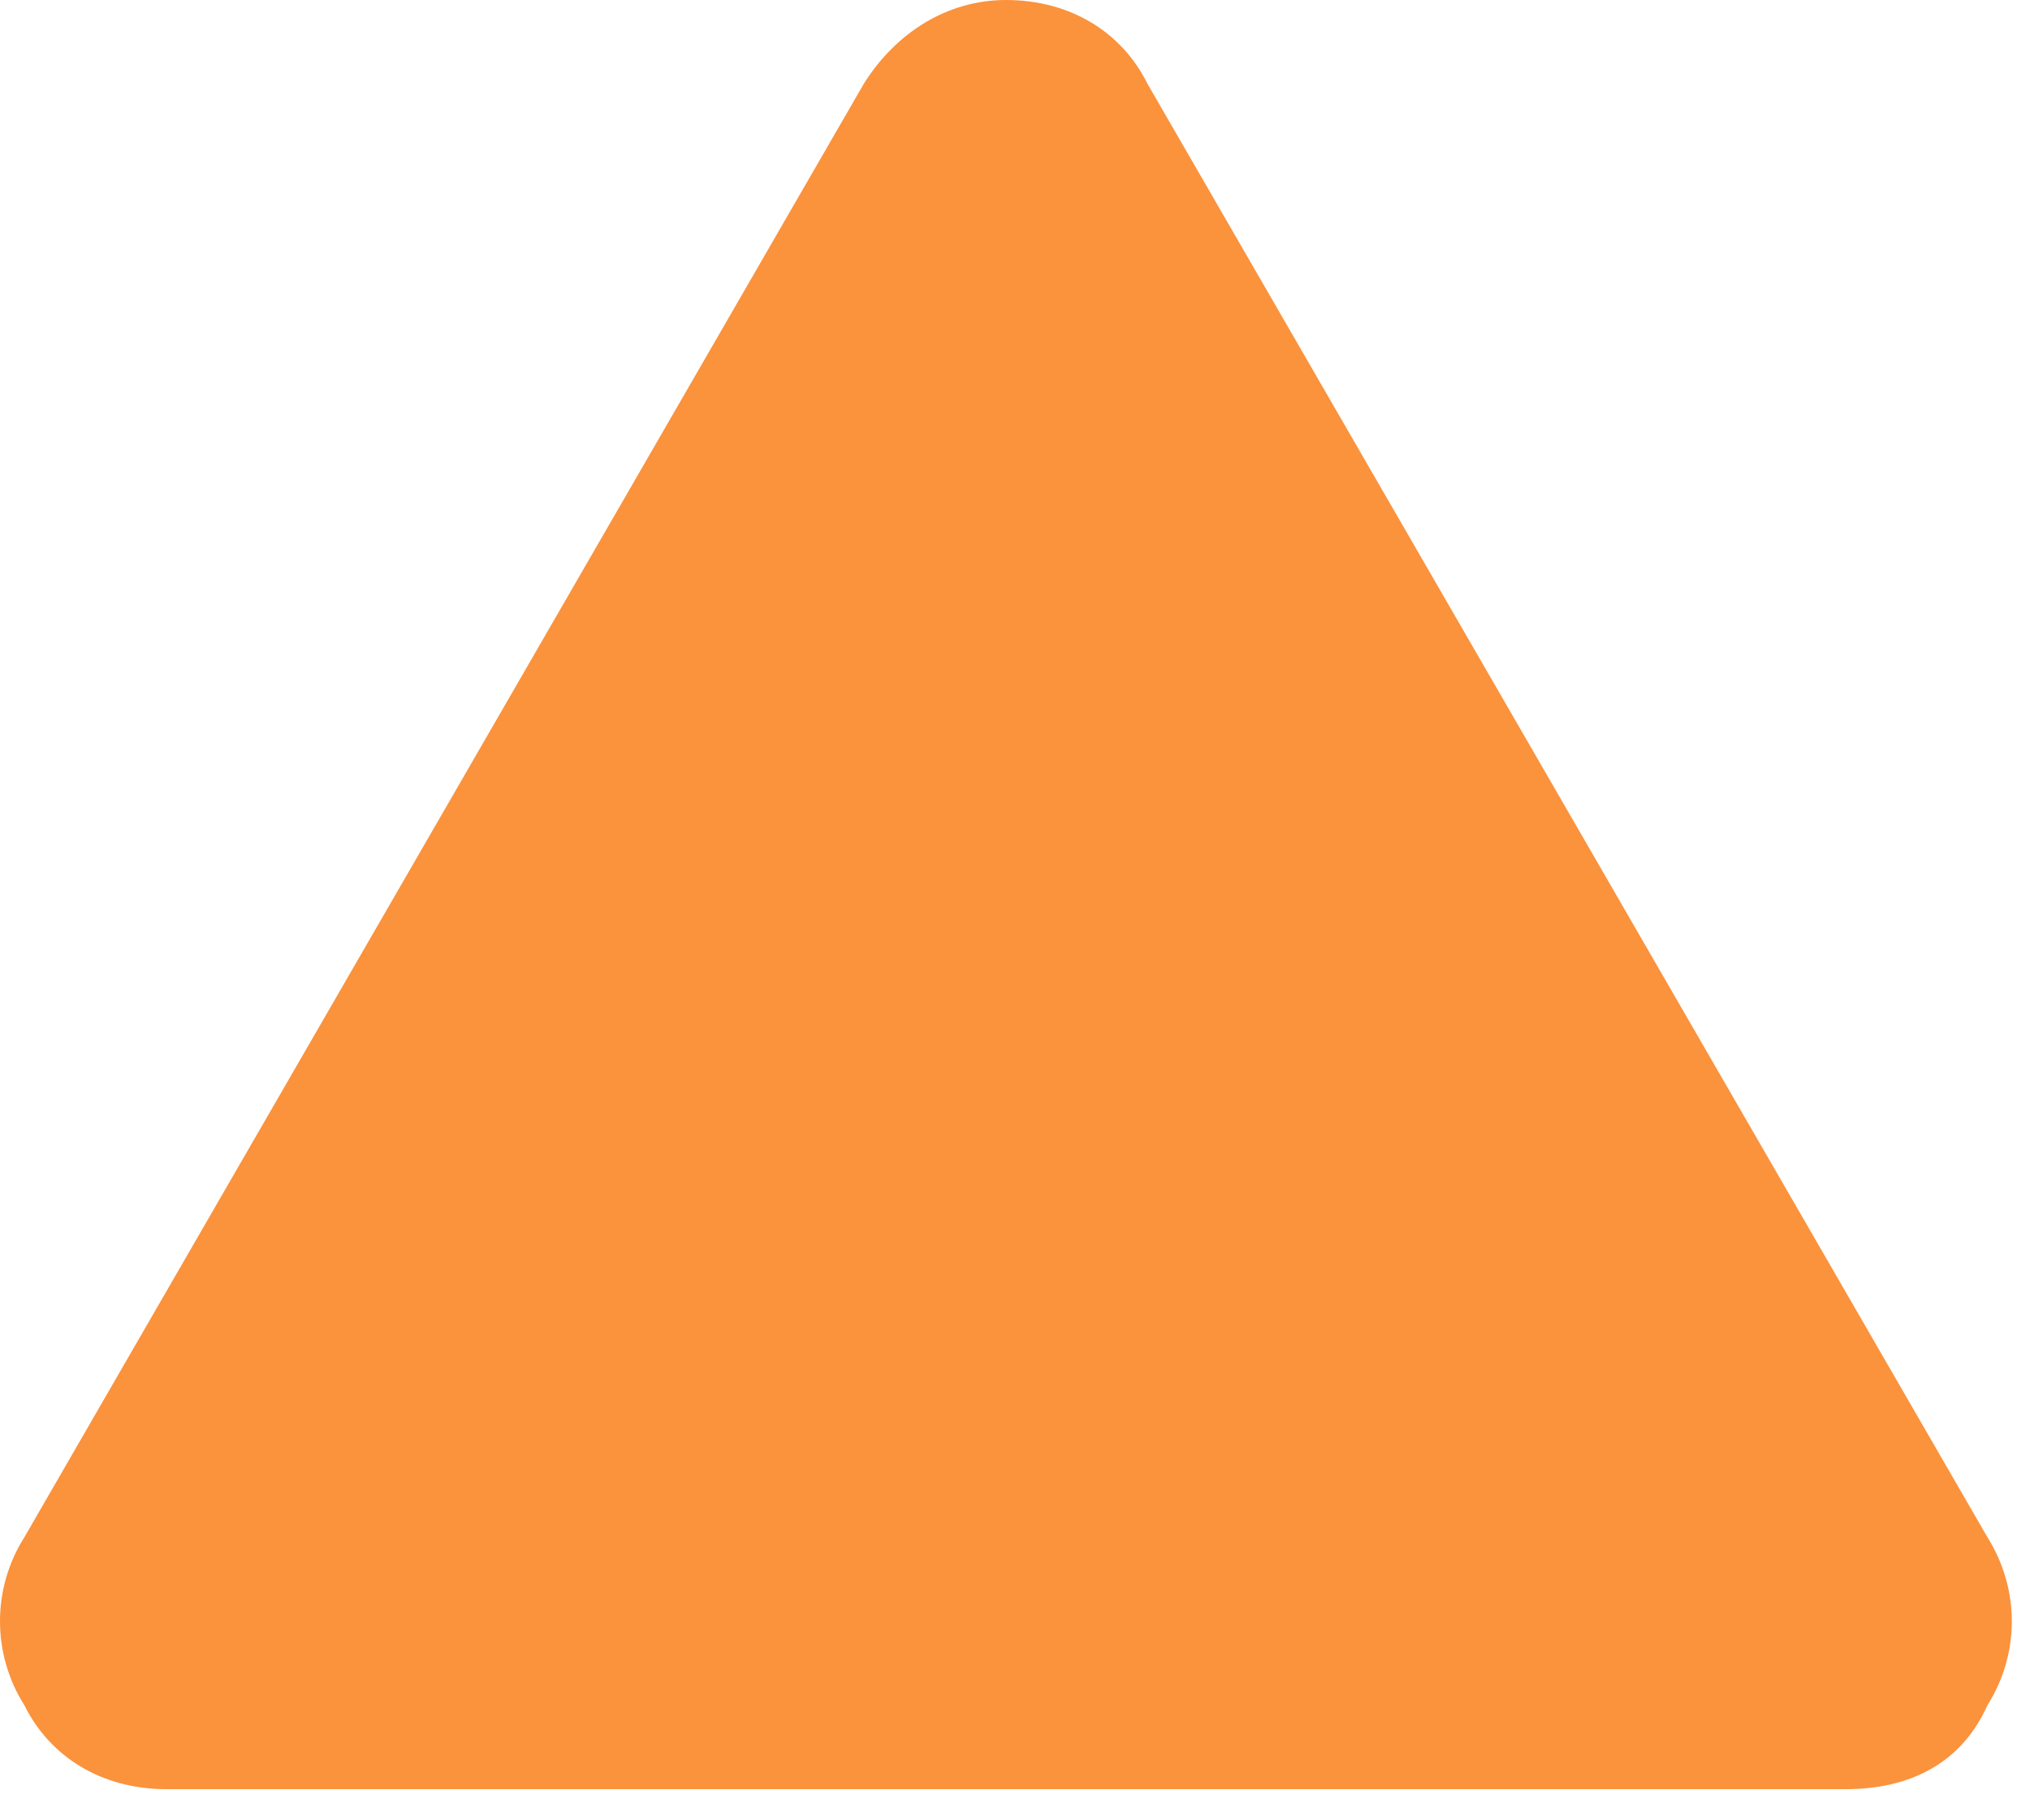 <svg width="58" height="52" viewBox="0 0 58 52" fill="none" xmlns="http://www.w3.org/2000/svg">
<path d="M52.732 51.11H4.752C2.908 51.11 1.428 50.193 0.695 48.71C0.241 47.993 0 47.162 0 46.313C0 45.464 0.241 44.633 0.695 43.916L24.679 2.395C25.601 0.922 27.079 0 28.739 0C30.583 0 32.058 0.922 32.786 2.395L56.785 43.916C57.712 45.393 57.712 47.245 56.785 48.71C56.042 50.375 54.567 51.11 52.732 51.11Z" fill="#FB923C"/>
</svg>
